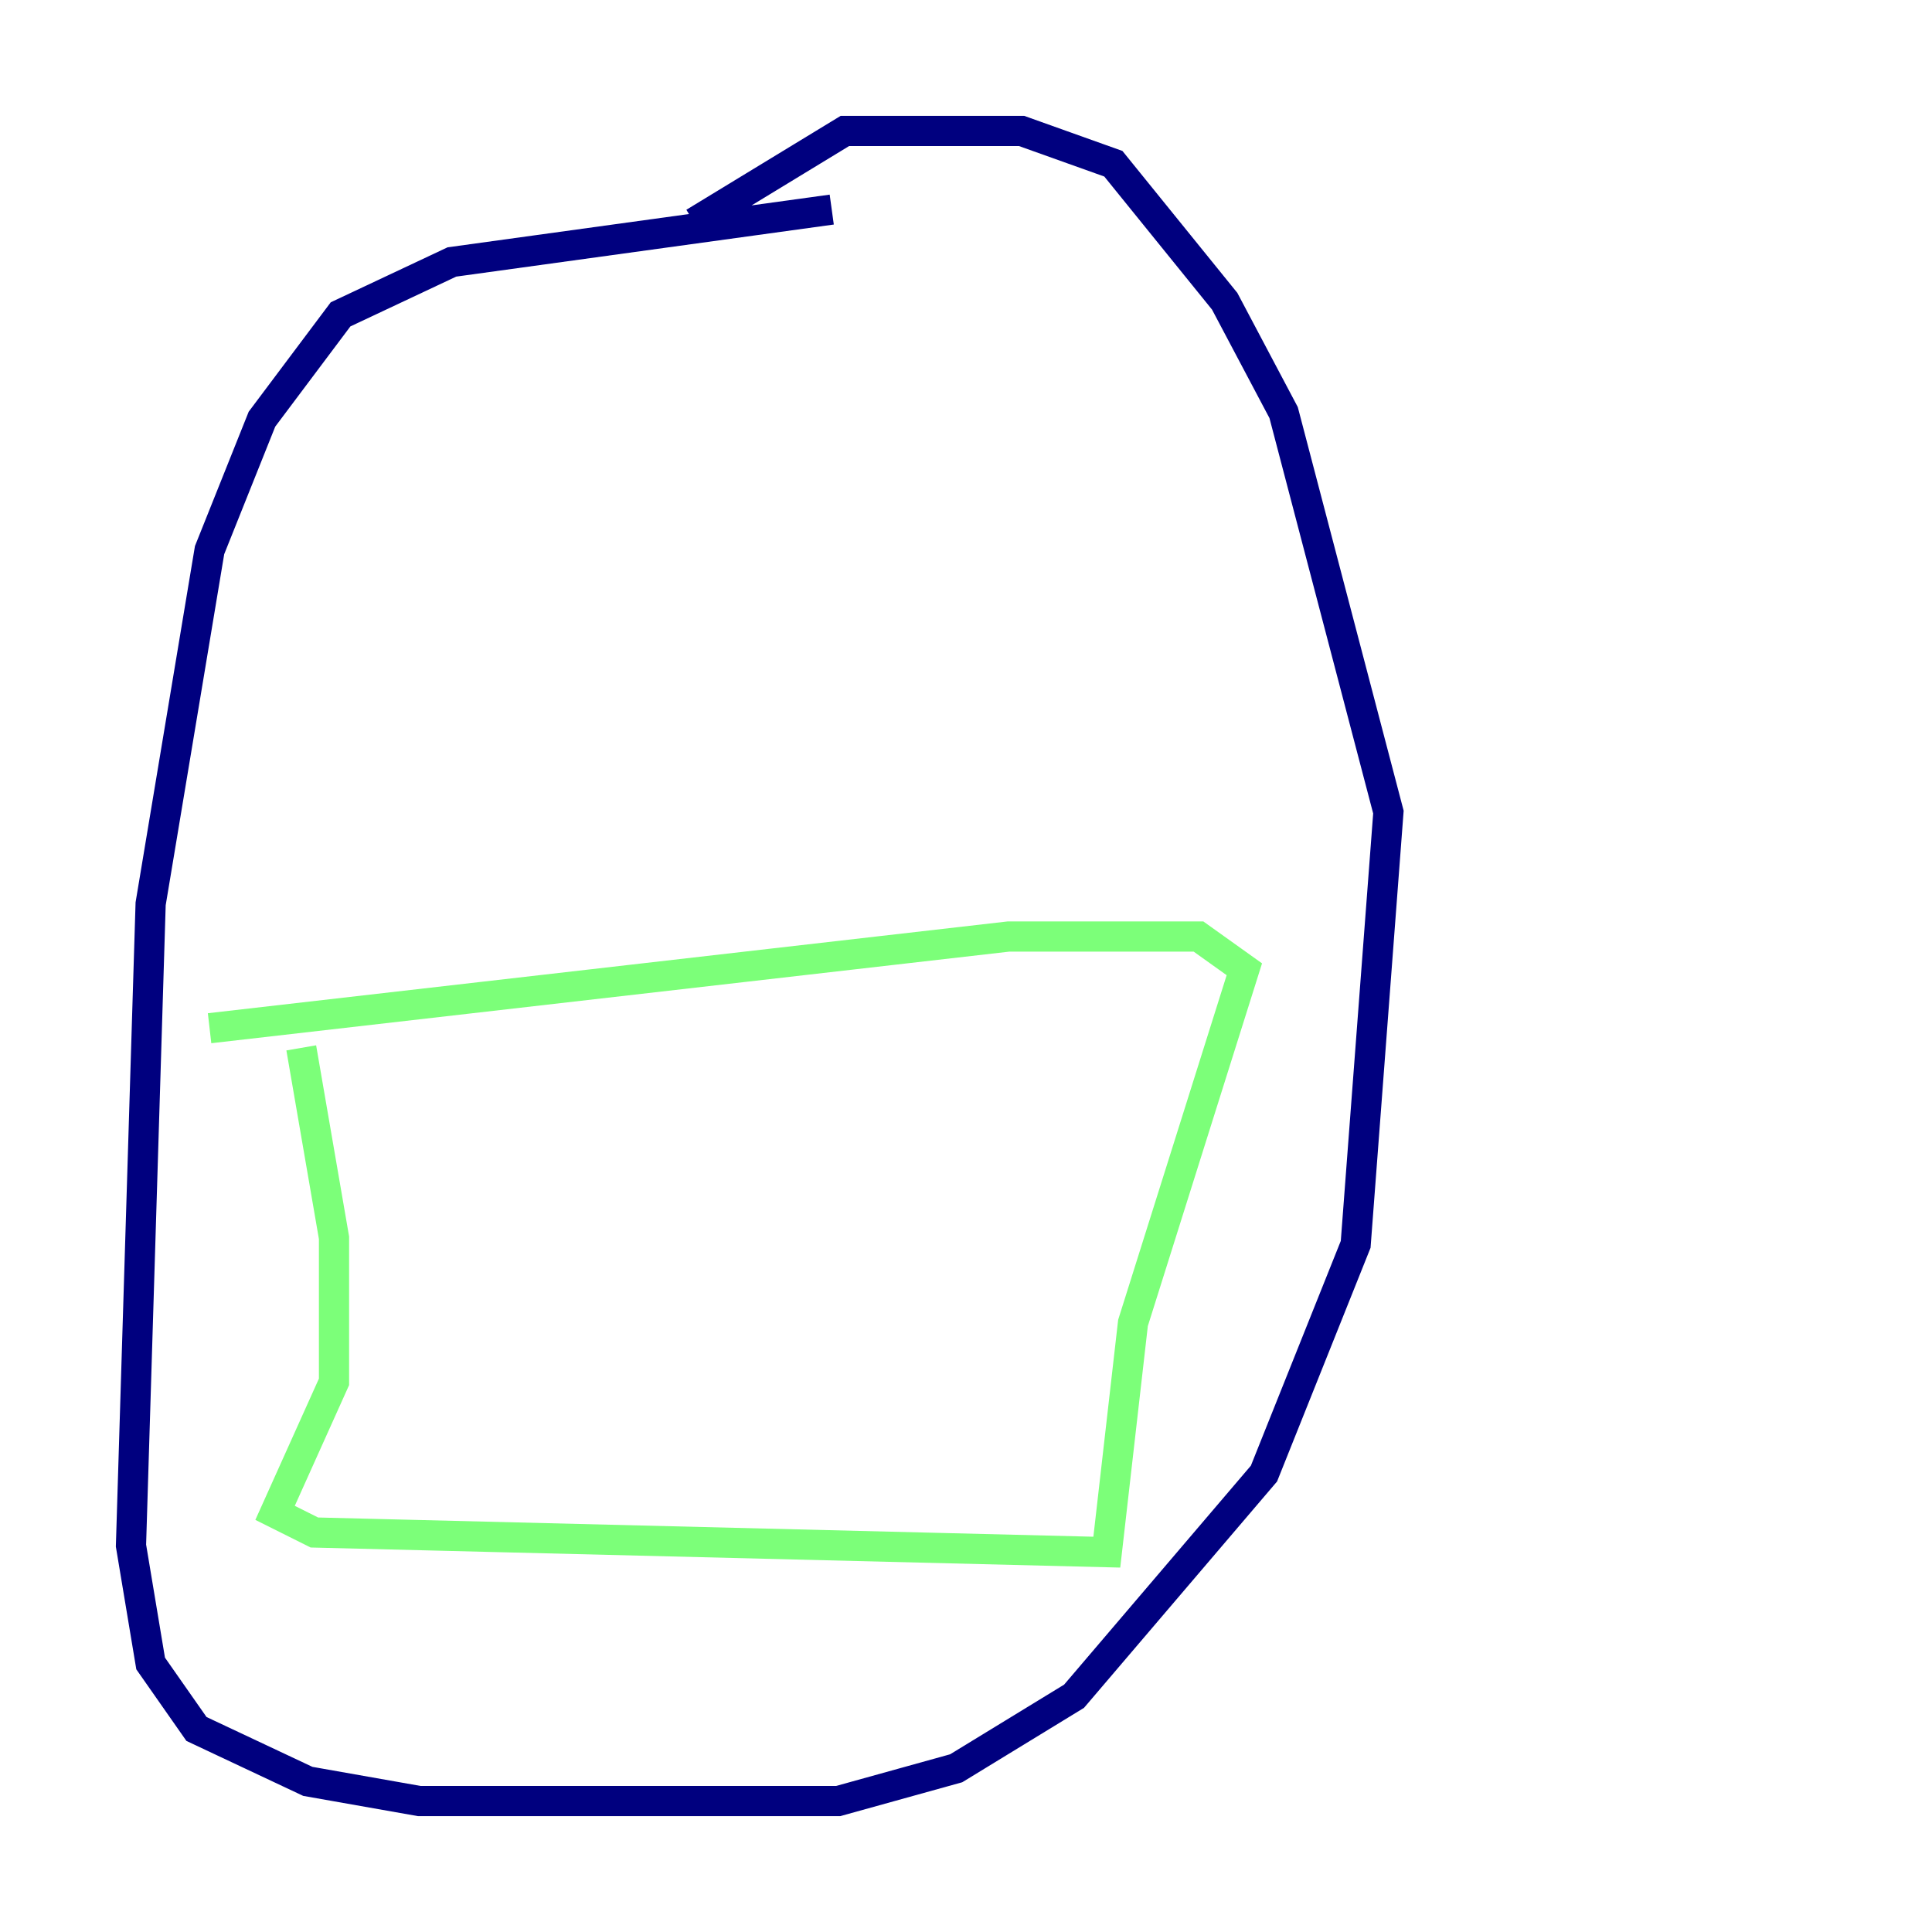 <?xml version="1.0" encoding="utf-8" ?>
<svg baseProfile="tiny" height="128" version="1.2" viewBox="0,0,128,128" width="128" xmlns="http://www.w3.org/2000/svg" xmlns:ev="http://www.w3.org/2001/xml-events" xmlns:xlink="http://www.w3.org/1999/xlink"><defs /><polyline fill="none" points="55.105,13.885 29.939,17.356 22.563,20.827 17.356,27.77 13.885,36.447 9.98,59.878 8.678,102.4 9.98,110.21 13.017,114.549 20.393,118.02 27.77,119.322 55.539,119.322 63.349,117.153 71.159,112.38 83.742,97.627 89.817,82.441 91.986,53.803 85.044,27.336 81.139,19.959 73.763,10.848 67.688,8.678 55.973,8.678 45.993,14.752" stroke="#00007f" stroke-width="2" /><polyline fill="none" points="19.959,69.424 22.129,82.007 22.129,91.552 18.224,100.231 20.827,101.532 73.329,102.834 75.064,87.647 82.441,64.217 79.403,62.047 66.82,62.047 13.885,68.122" stroke="#7cff79" stroke-width="2" /><polyline fill="none" points="26.468,17.356 26.468,17.356" stroke="#7f0000" stroke-width="2" /></svg>